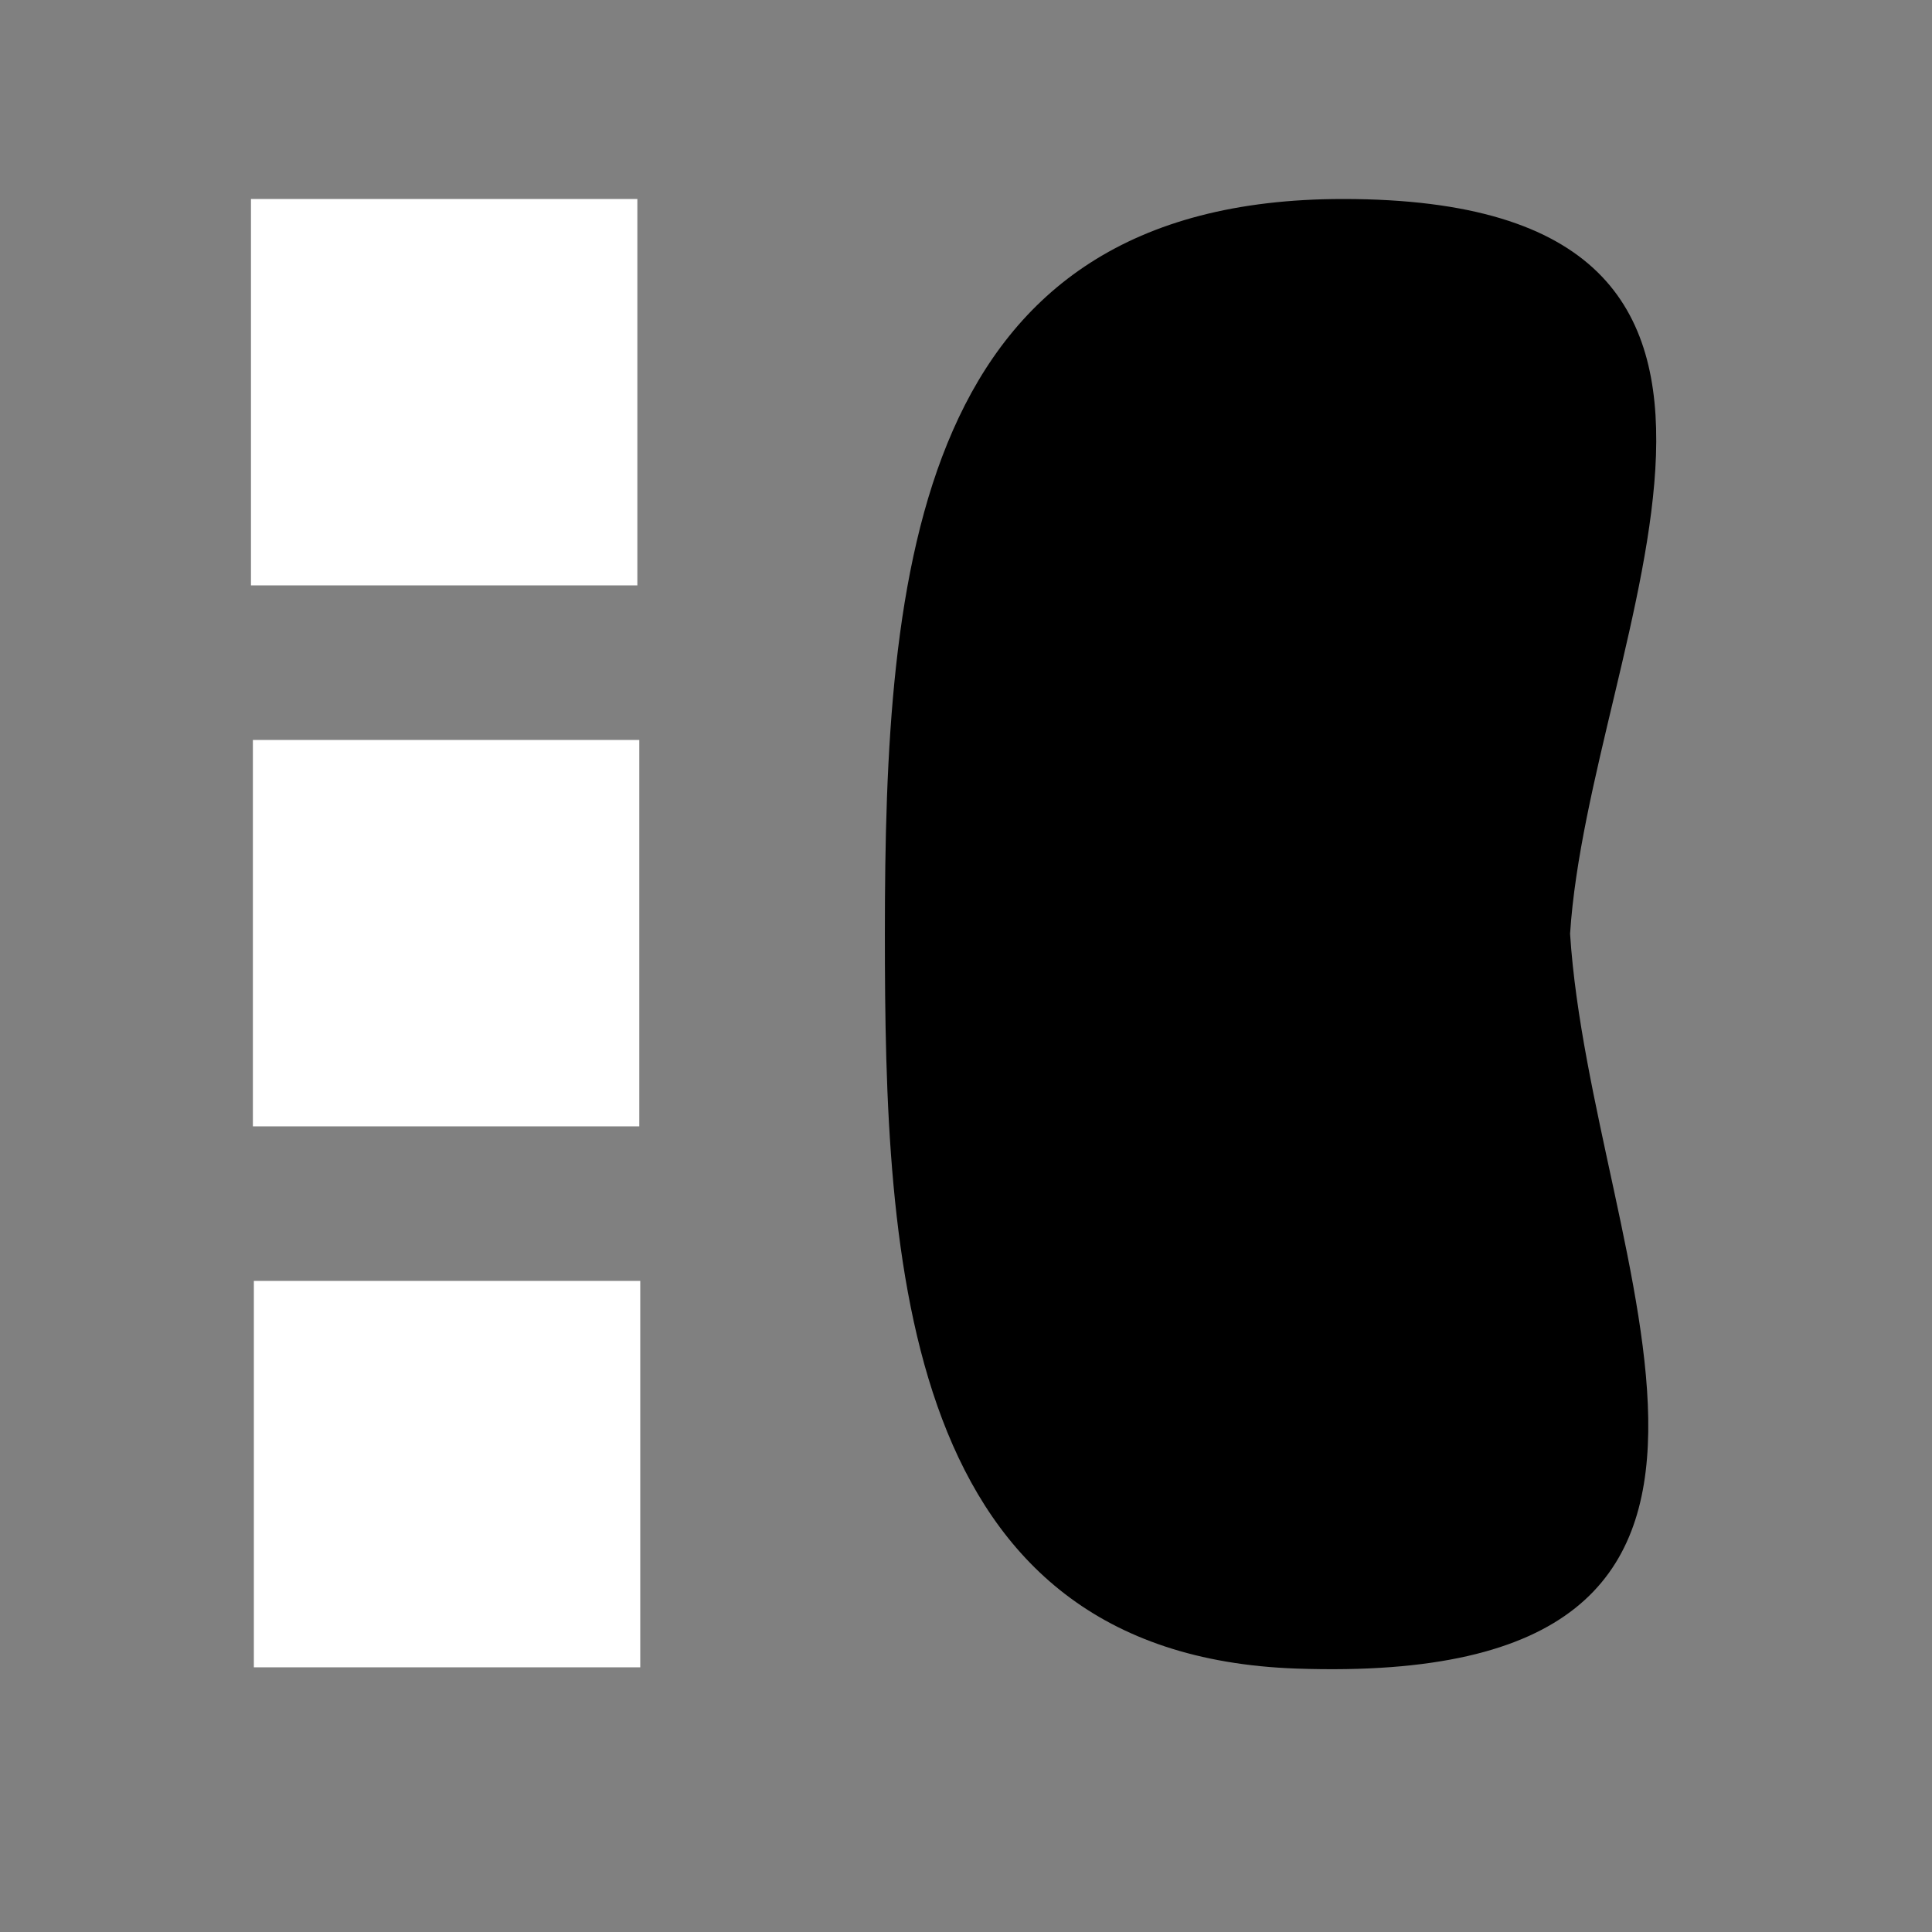 <?xml version="1.0" encoding="utf-8"?>
<!-- Generator: Adobe Illustrator 16.0.0, SVG Export Plug-In . SVG Version: 6.00 Build 0)  -->
<!DOCTYPE svg PUBLIC "-//W3C//DTD SVG 1.1//EN" "http://www.w3.org/Graphics/SVG/1.1/DTD/svg11.dtd">
<svg version="1.1" id="Layer_1" xmlns="http://www.w3.org/2000/svg" xmlns:xlink="http://www.w3.org/1999/xlink" x="0px" y="0px"
	 width="500px" height="500px" viewBox="0 0 500 500" enable-background="new 0 0 500 500" xml:space="preserve">
<rect x="0" y="0" width="500" height="500" fill="#808080" stroke="none"/>
<rect x="64.948" y="51.5" fill="#FFFFFF" width="100" height="100"/>
<rect x="65.448" y="191.5" fill="#FFFFFF" width="100" height="100"/>
<rect x="65.698" y="331.5" fill="#FFFFFF" width="100" height="100"/>
<path fill="#000000" d="M406.334,241.663C411.263,165.005,480.269,51.5,347.601,51.5c-111.138,0-118.596,96.192-118.596,190.163
	c0,84.969,4.044,186.586,106.526,190.163C478.403,436.813,411.812,326.852,406.334,241.663z"/>
</svg>
